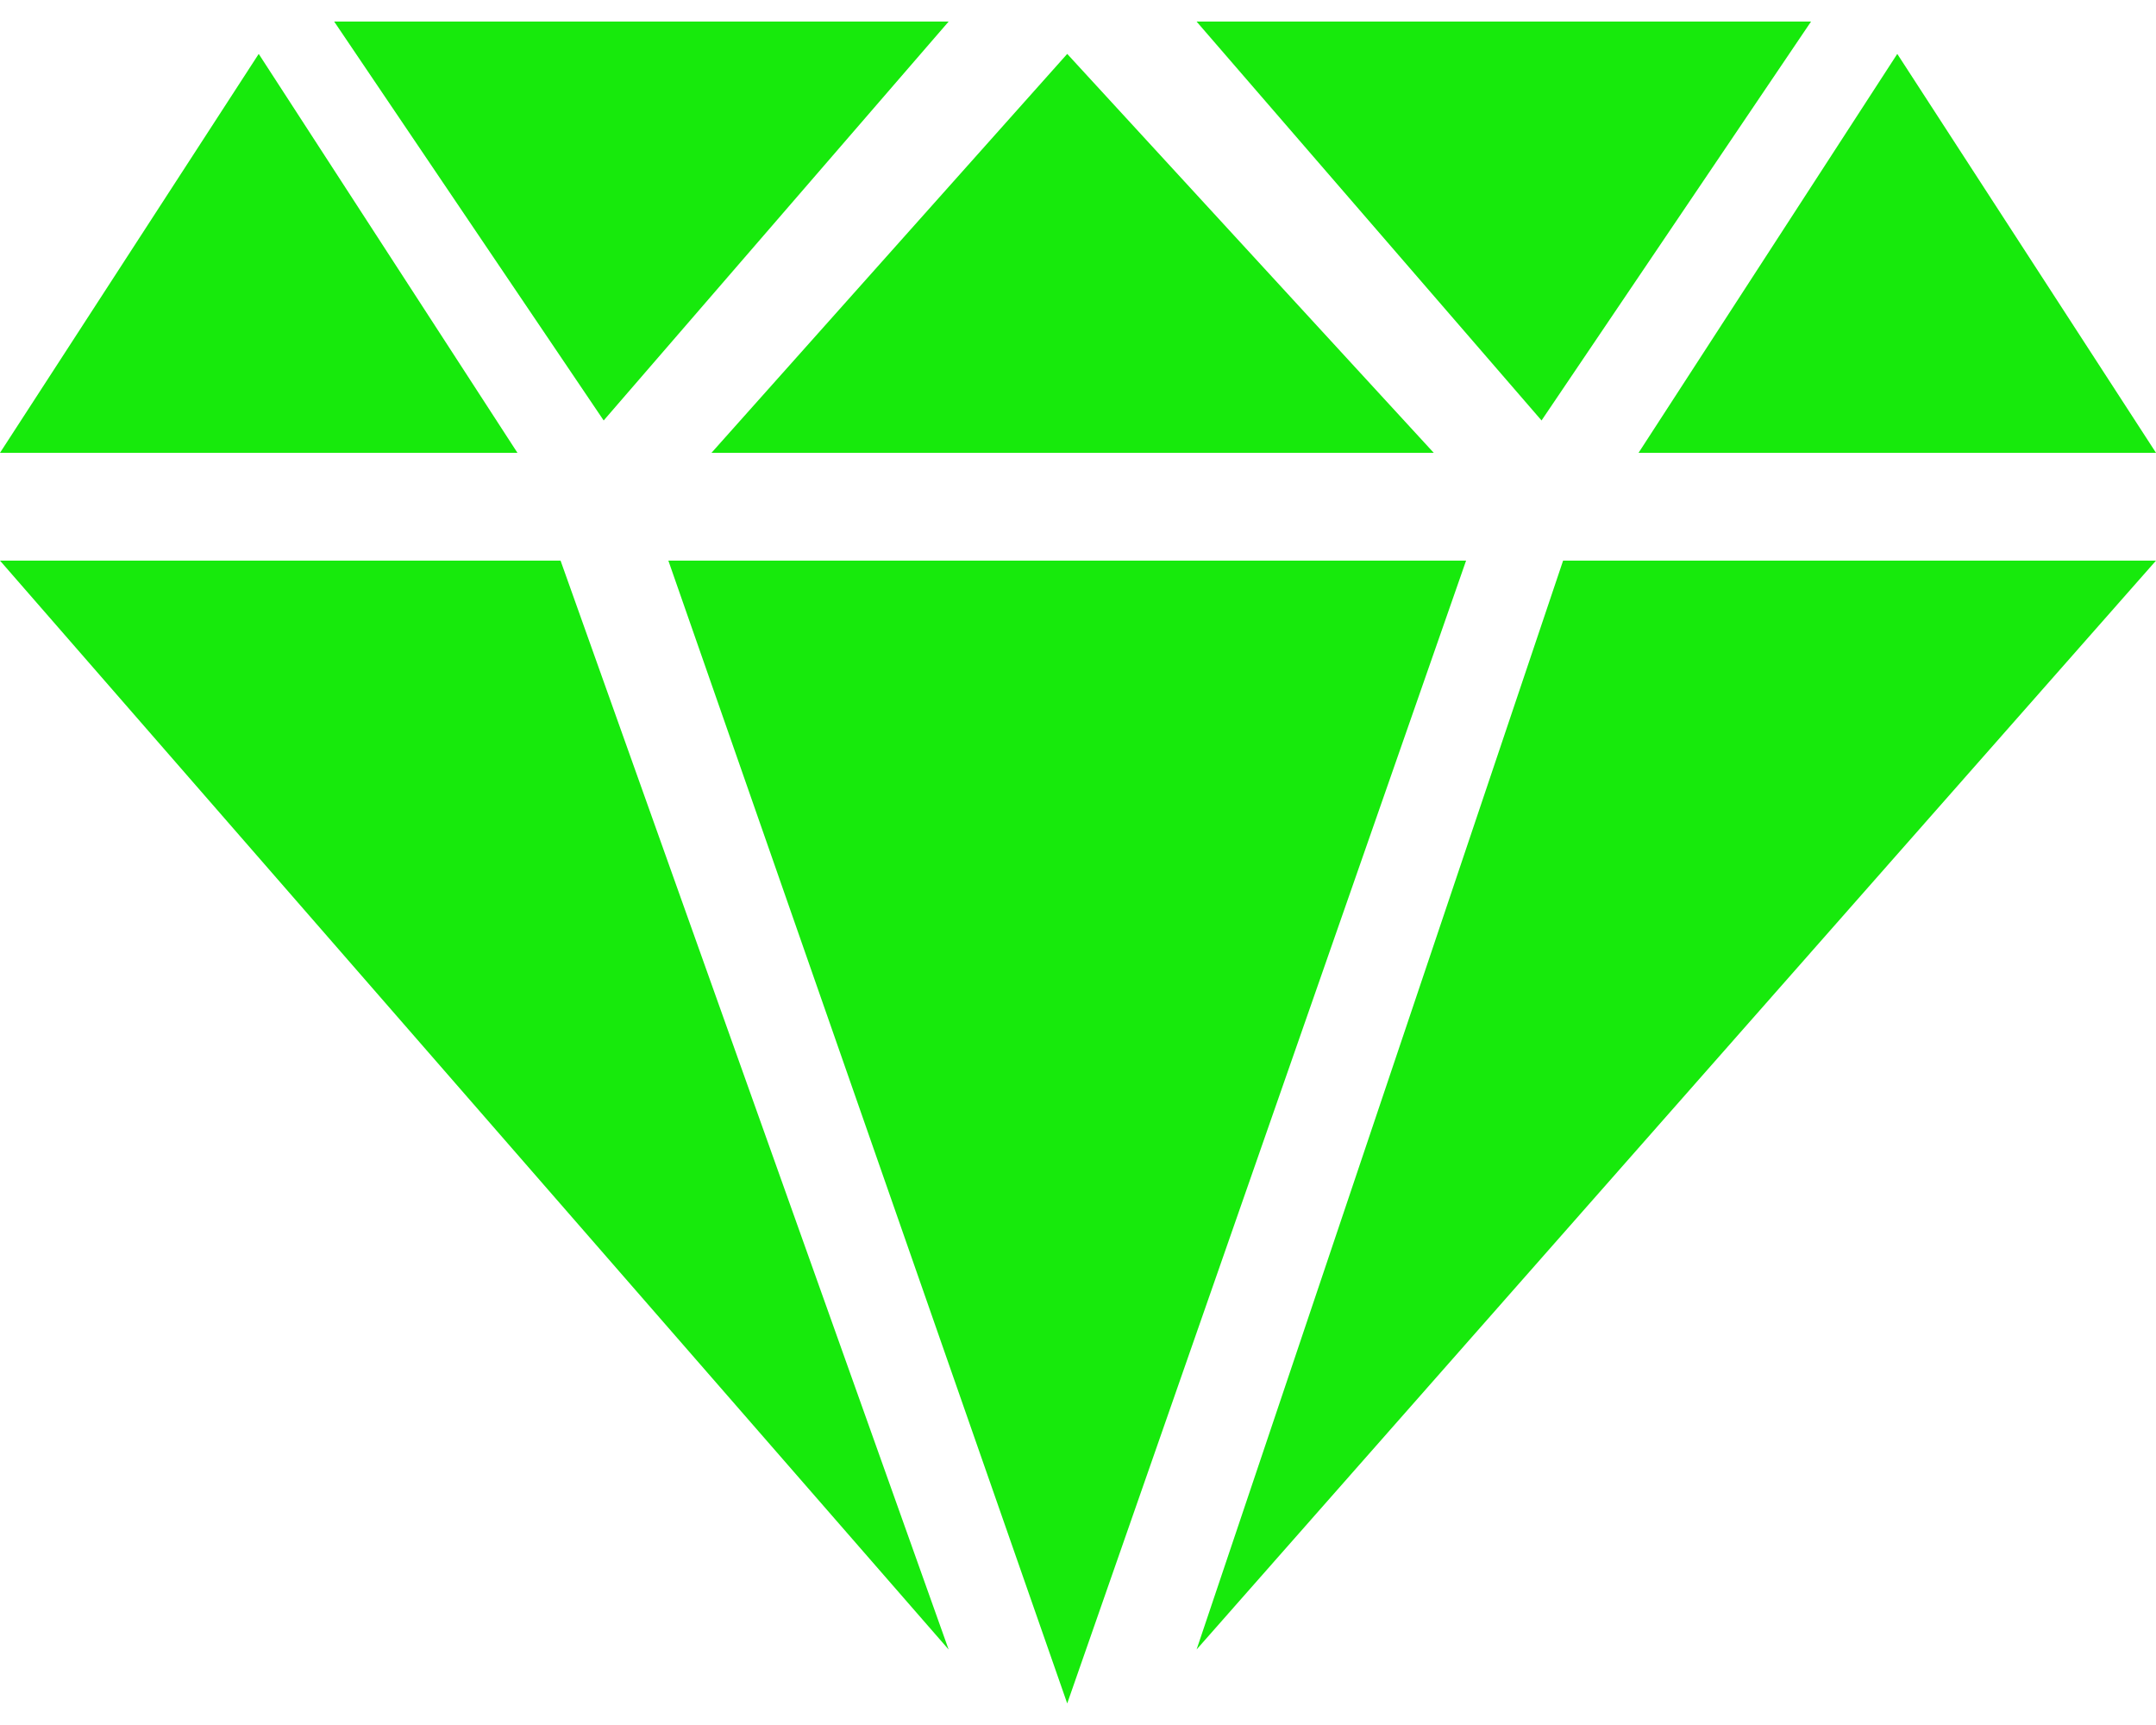 <?xml version="1.0" encoding="utf-8"?>
<!-- Generator: Adobe Illustrator 19.1.0, SVG Export Plug-In . SVG Version: 6.00 Build 0)  -->
<svg version="1.1" id="Слой_1" xmlns="http://www.w3.org/2000/svg" xmlns:xlink="http://www.w3.org/1999/xlink" x="0px" y="0px"
	 viewBox="0 0 20 16" style="enable-background:new 0 0 20 16;" xml:space="preserve">
<style type="text/css">
	.st0{fill:#17EA0C;}
</style>
<g>
	<polygon class="st0" points="0,5.2 5.2,5.2 8.8,15.3 	"/>
	<polygon class="st0" points="6.2,5.2 13.6,5.2 9.9,15.8 	"/>
	<polygon class="st0" points="14.5,5.2 20,5.2 11.1,15.3 	"/>
	<polygon class="st0" points="0,4.2 4.8,4.2 2.4,0.5 	"/>
	<polygon class="st0" points="15.2,4.2 20,4.2 17.6,0.5 	"/>
	<polygon class="st0" points="6.6,4.2 13.3,4.2 9.9,0.5 	"/>
	<polygon class="st0" points="5.6,3.9 3.1,0.2 8.8,0.2 	"/>
	<polygon class="st0" points="14.3,3.9 16.8,0.2 11.1,0.2 	"/>
</g>
</svg>
